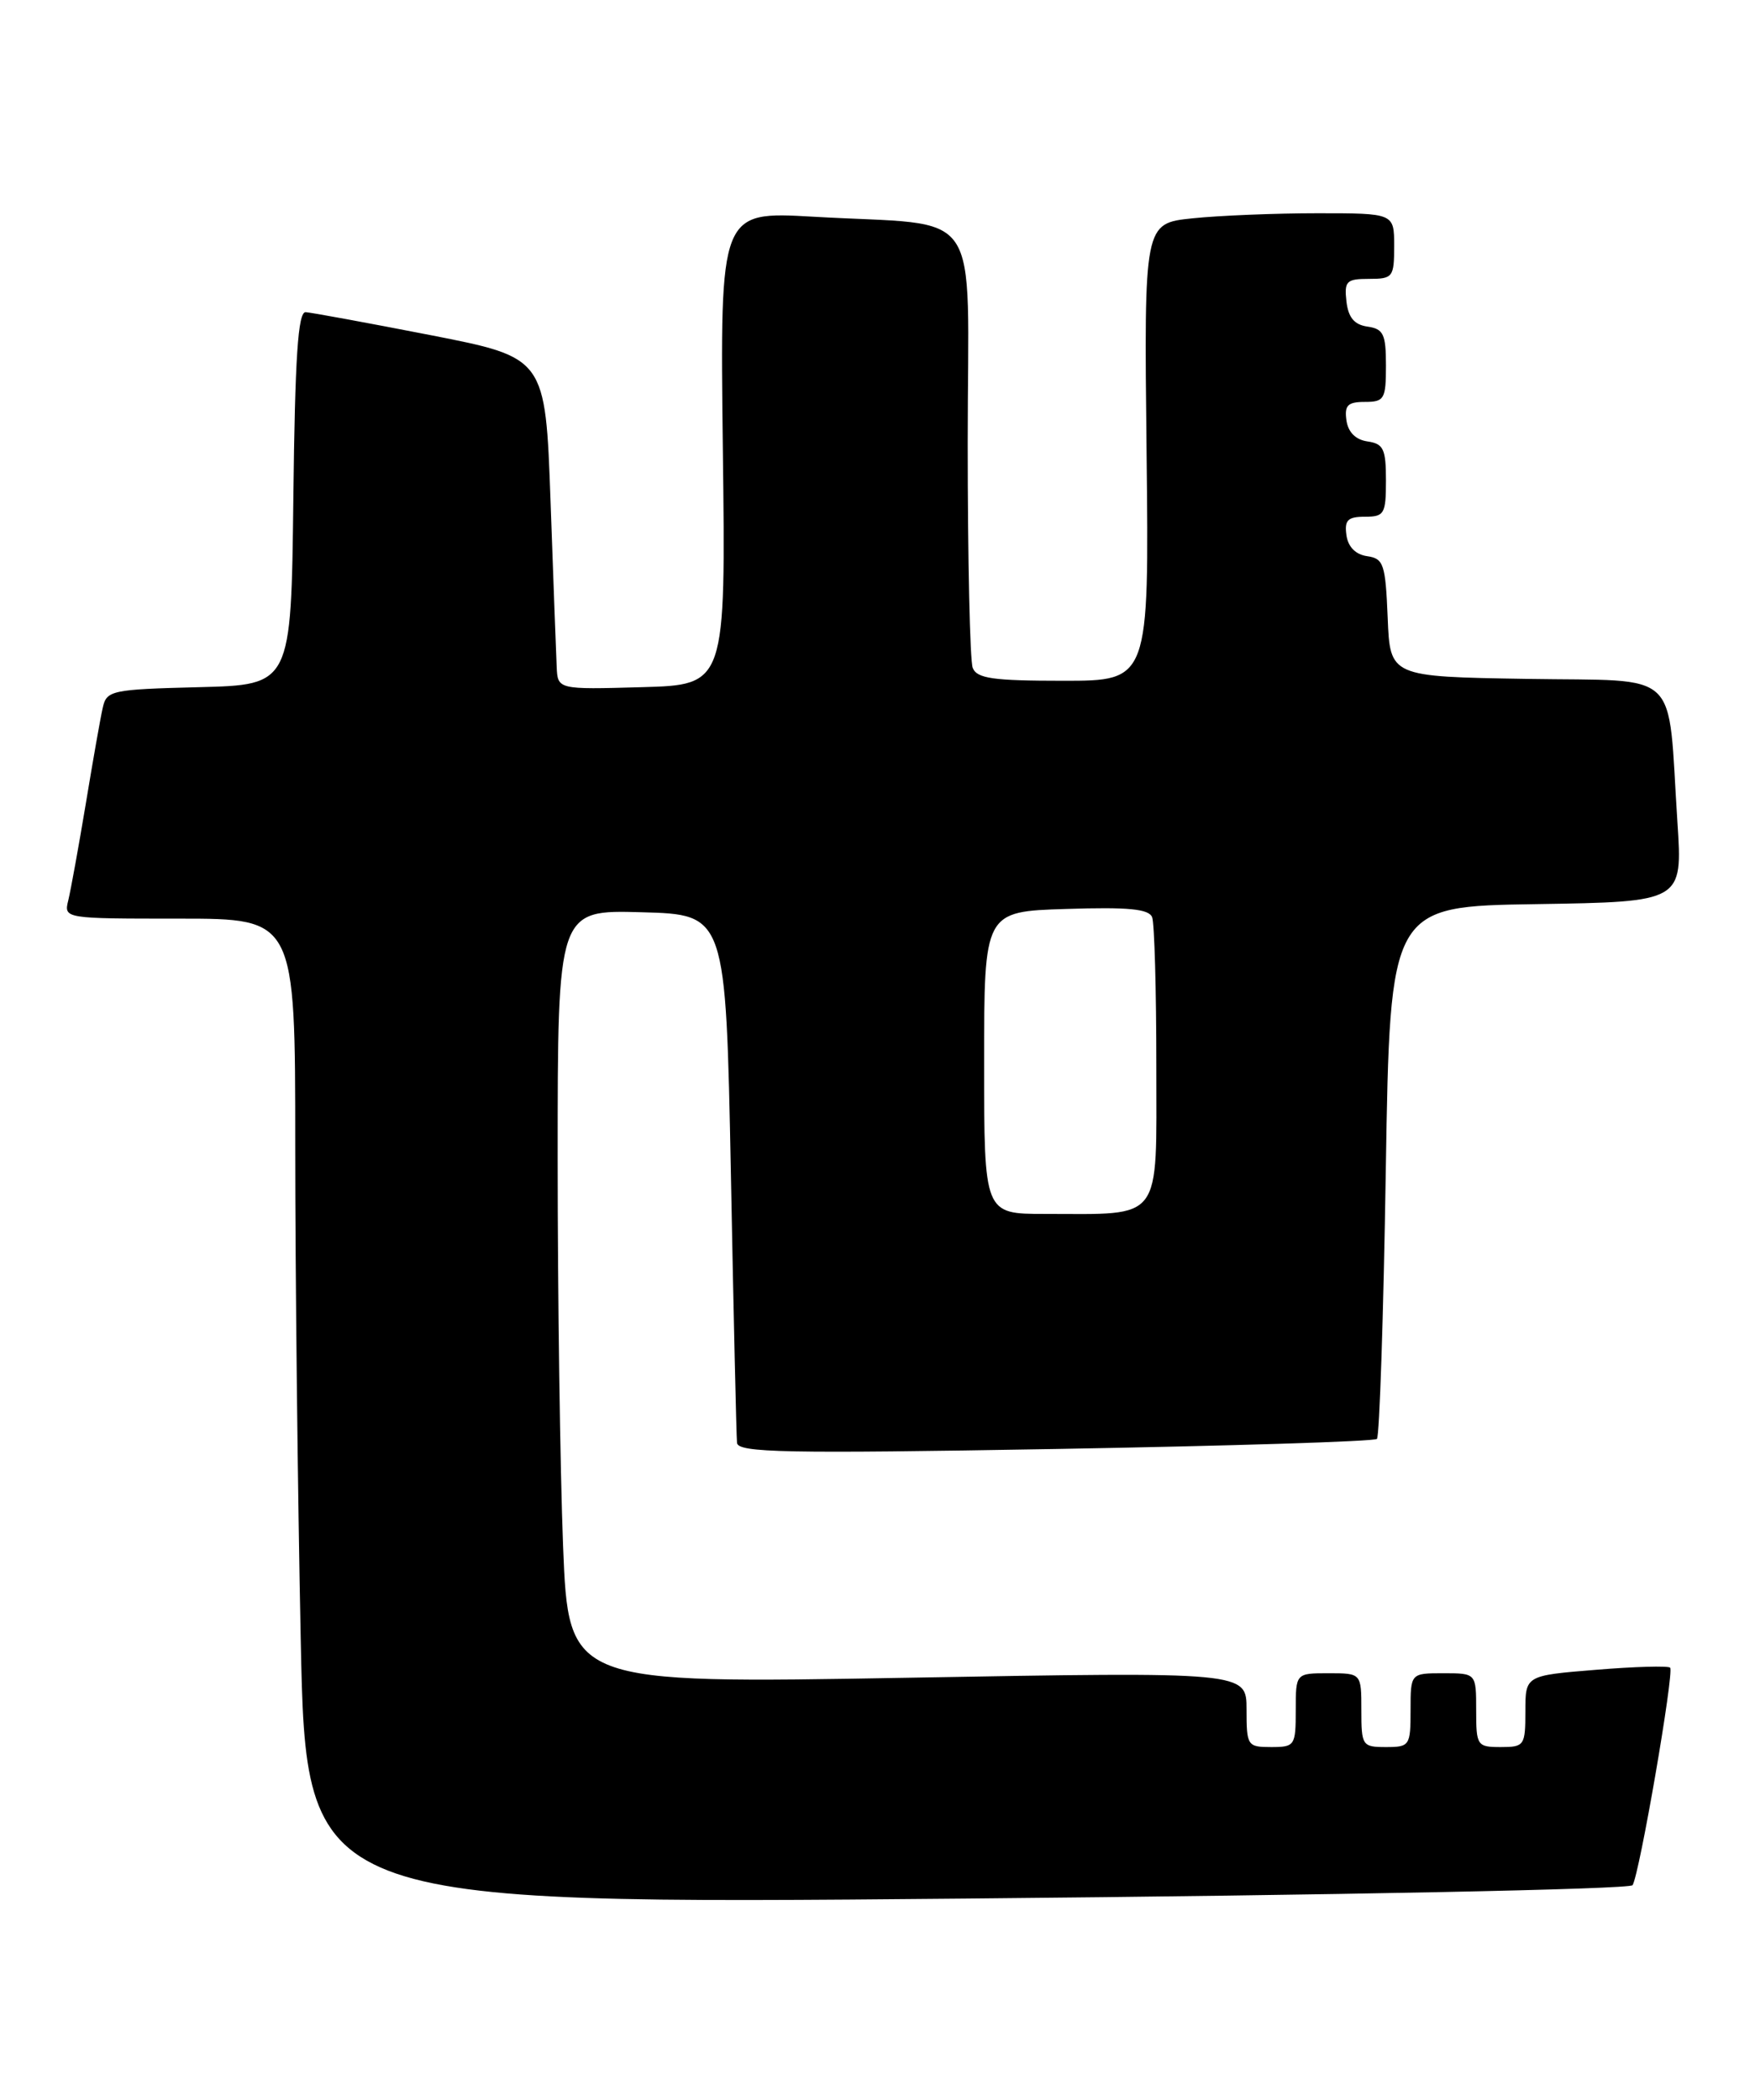 <?xml version="1.0" encoding="UTF-8" standalone="no"?>
<!DOCTYPE svg PUBLIC "-//W3C//DTD SVG 1.1//EN" "http://www.w3.org/Graphics/SVG/1.1/DTD/svg11.dtd" >
<svg xmlns="http://www.w3.org/2000/svg" xmlns:xlink="http://www.w3.org/1999/xlink" version="1.1" viewBox="0 0 214 256">
 <g >
 <path fill="currentColor"
d=" M 199.07 229.84 C 199.91 228.55 204.17 203.84 203.65 203.32 C 203.41 203.08 199.34 203.19 194.61 203.58 C 186.00 204.28 186.00 204.28 186.00 208.64 C 186.00 212.82 185.87 213.00 183.00 213.00 C 180.11 213.00 180.00 212.83 180.00 208.50 C 180.00 204.00 180.00 204.00 176.00 204.00 C 172.00 204.00 172.00 204.00 172.00 208.50 C 172.00 212.83 171.89 213.00 169.00 213.00 C 166.11 213.00 166.00 212.83 166.00 208.50 C 166.00 204.00 166.00 204.00 162.00 204.00 C 158.00 204.00 158.00 204.00 158.00 208.50 C 158.00 212.83 157.89 213.00 155.00 213.00 C 152.10 213.00 152.00 212.84 152.00 208.41 C 152.00 203.82 152.00 203.82 110.66 204.55 C 69.33 205.28 69.33 205.28 68.66 188.48 C 68.30 179.24 68.00 158.01 68.00 141.31 C 68.00 110.93 68.00 110.93 78.25 111.22 C 88.50 111.50 88.50 111.50 89.12 143.00 C 89.45 160.32 89.79 175.14 89.87 175.91 C 89.98 177.11 95.75 177.23 128.67 176.66 C 149.94 176.29 167.59 175.74 167.90 175.43 C 168.21 175.12 168.70 160.39 168.98 142.69 C 169.50 110.50 169.50 110.50 187.34 110.23 C 205.18 109.95 205.18 109.95 204.54 100.23 C 203.30 81.24 205.25 83.09 186.17 82.77 C 169.50 82.50 169.50 82.50 169.21 75.31 C 168.94 68.77 168.72 68.10 166.71 67.81 C 165.30 67.61 164.38 66.68 164.18 65.25 C 163.92 63.42 164.34 63.00 166.43 63.00 C 168.80 63.00 169.00 62.66 169.00 58.57 C 169.00 54.74 168.70 54.10 166.75 53.82 C 165.30 53.61 164.39 52.70 164.18 51.25 C 163.92 49.42 164.34 49.00 166.43 49.00 C 168.80 49.00 169.00 48.66 169.00 44.57 C 169.00 40.74 168.70 40.10 166.75 39.82 C 165.14 39.59 164.41 38.72 164.18 36.75 C 163.90 34.28 164.18 34.00 166.93 34.00 C 169.84 34.00 170.00 33.80 170.00 30.00 C 170.00 26.00 170.00 26.00 160.65 26.00 C 155.50 26.00 148.64 26.28 145.40 26.62 C 139.50 27.23 139.50 27.23 139.81 55.12 C 140.12 83.00 140.12 83.00 129.66 83.00 C 121.06 83.00 119.11 82.72 118.61 81.42 C 118.27 80.55 118.00 68.21 118.00 54.01 C 118.00 24.35 120.26 27.65 99.14 26.42 C 87.79 25.77 87.79 25.77 88.14 54.63 C 88.50 83.50 88.50 83.50 78.25 83.78 C 68.00 84.07 68.00 84.07 67.88 81.28 C 67.81 79.75 67.47 70.65 67.13 61.05 C 66.50 43.60 66.50 43.60 52.50 40.86 C 44.80 39.36 37.95 38.10 37.27 38.06 C 36.34 38.02 35.97 43.50 35.77 60.75 C 35.50 83.50 35.50 83.50 24.26 83.78 C 13.58 84.05 13.00 84.18 12.53 86.28 C 12.25 87.50 11.32 92.78 10.46 98.00 C 9.59 103.22 8.63 108.51 8.33 109.75 C 7.78 112.00 7.78 112.00 21.89 112.00 C 36.00 112.00 36.00 112.00 36.00 139.75 C 36.00 155.01 36.30 182.06 36.67 199.85 C 37.33 232.20 37.33 232.20 117.91 231.47 C 163.13 231.06 198.75 230.34 199.07 229.84 Z  M 120.00 129.57 C 120.00 111.13 120.00 111.13 129.99 110.82 C 137.62 110.57 140.10 110.82 140.49 111.83 C 140.77 112.56 141.00 120.72 141.00 129.96 C 141.00 149.21 141.91 148.00 127.38 148.00 C 120.00 148.00 120.00 148.00 120.00 129.57 Z "/>
</g>
</svg>